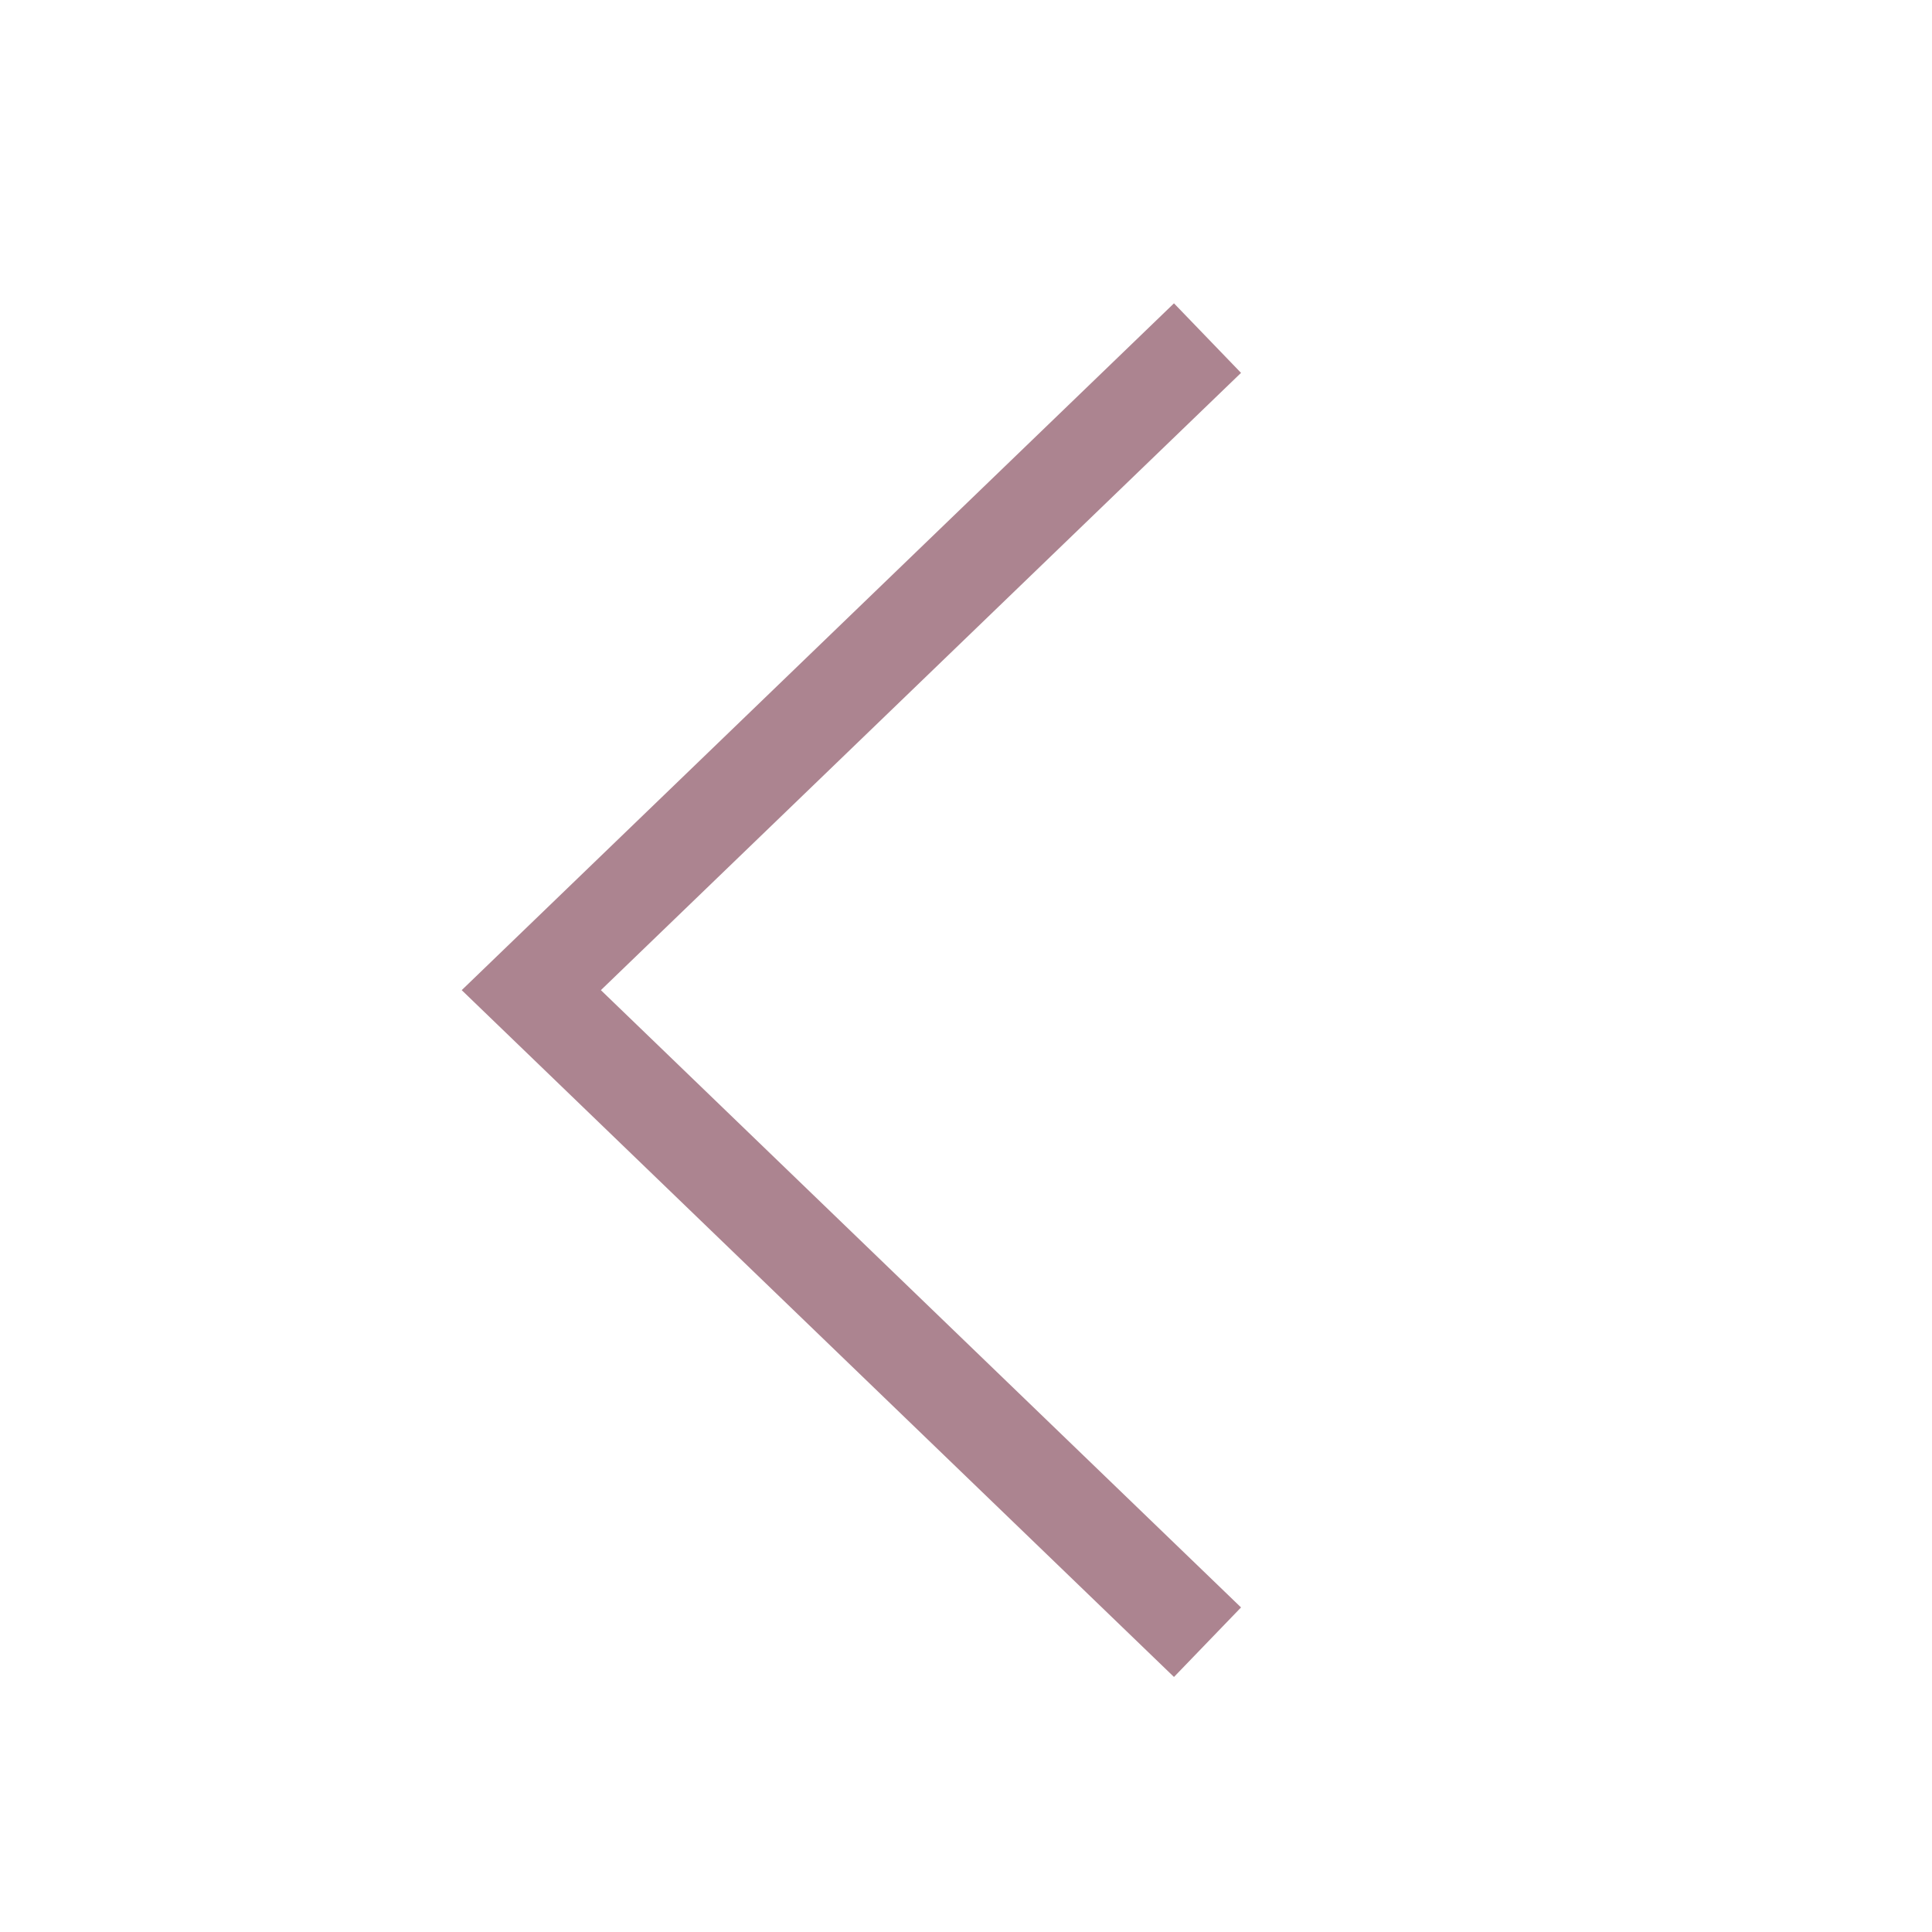 <svg xmlns="http://www.w3.org/2000/svg" width="100%" height="100%" viewBox="0 0 40 40">
    <g fill="none" fill-rule="evenodd">
        <g>
            <g>
                <path d="M0 0H40V40H0z" transform="translate(-115 -57) translate(115 57)"/>
                <path stroke="#AC8490" stroke-width="2" d="M25 34L11 20.5 25 7" transform="translate(-115 -57) translate(115 57)"/>
            </g>
        </g>
    </g>
</svg>
